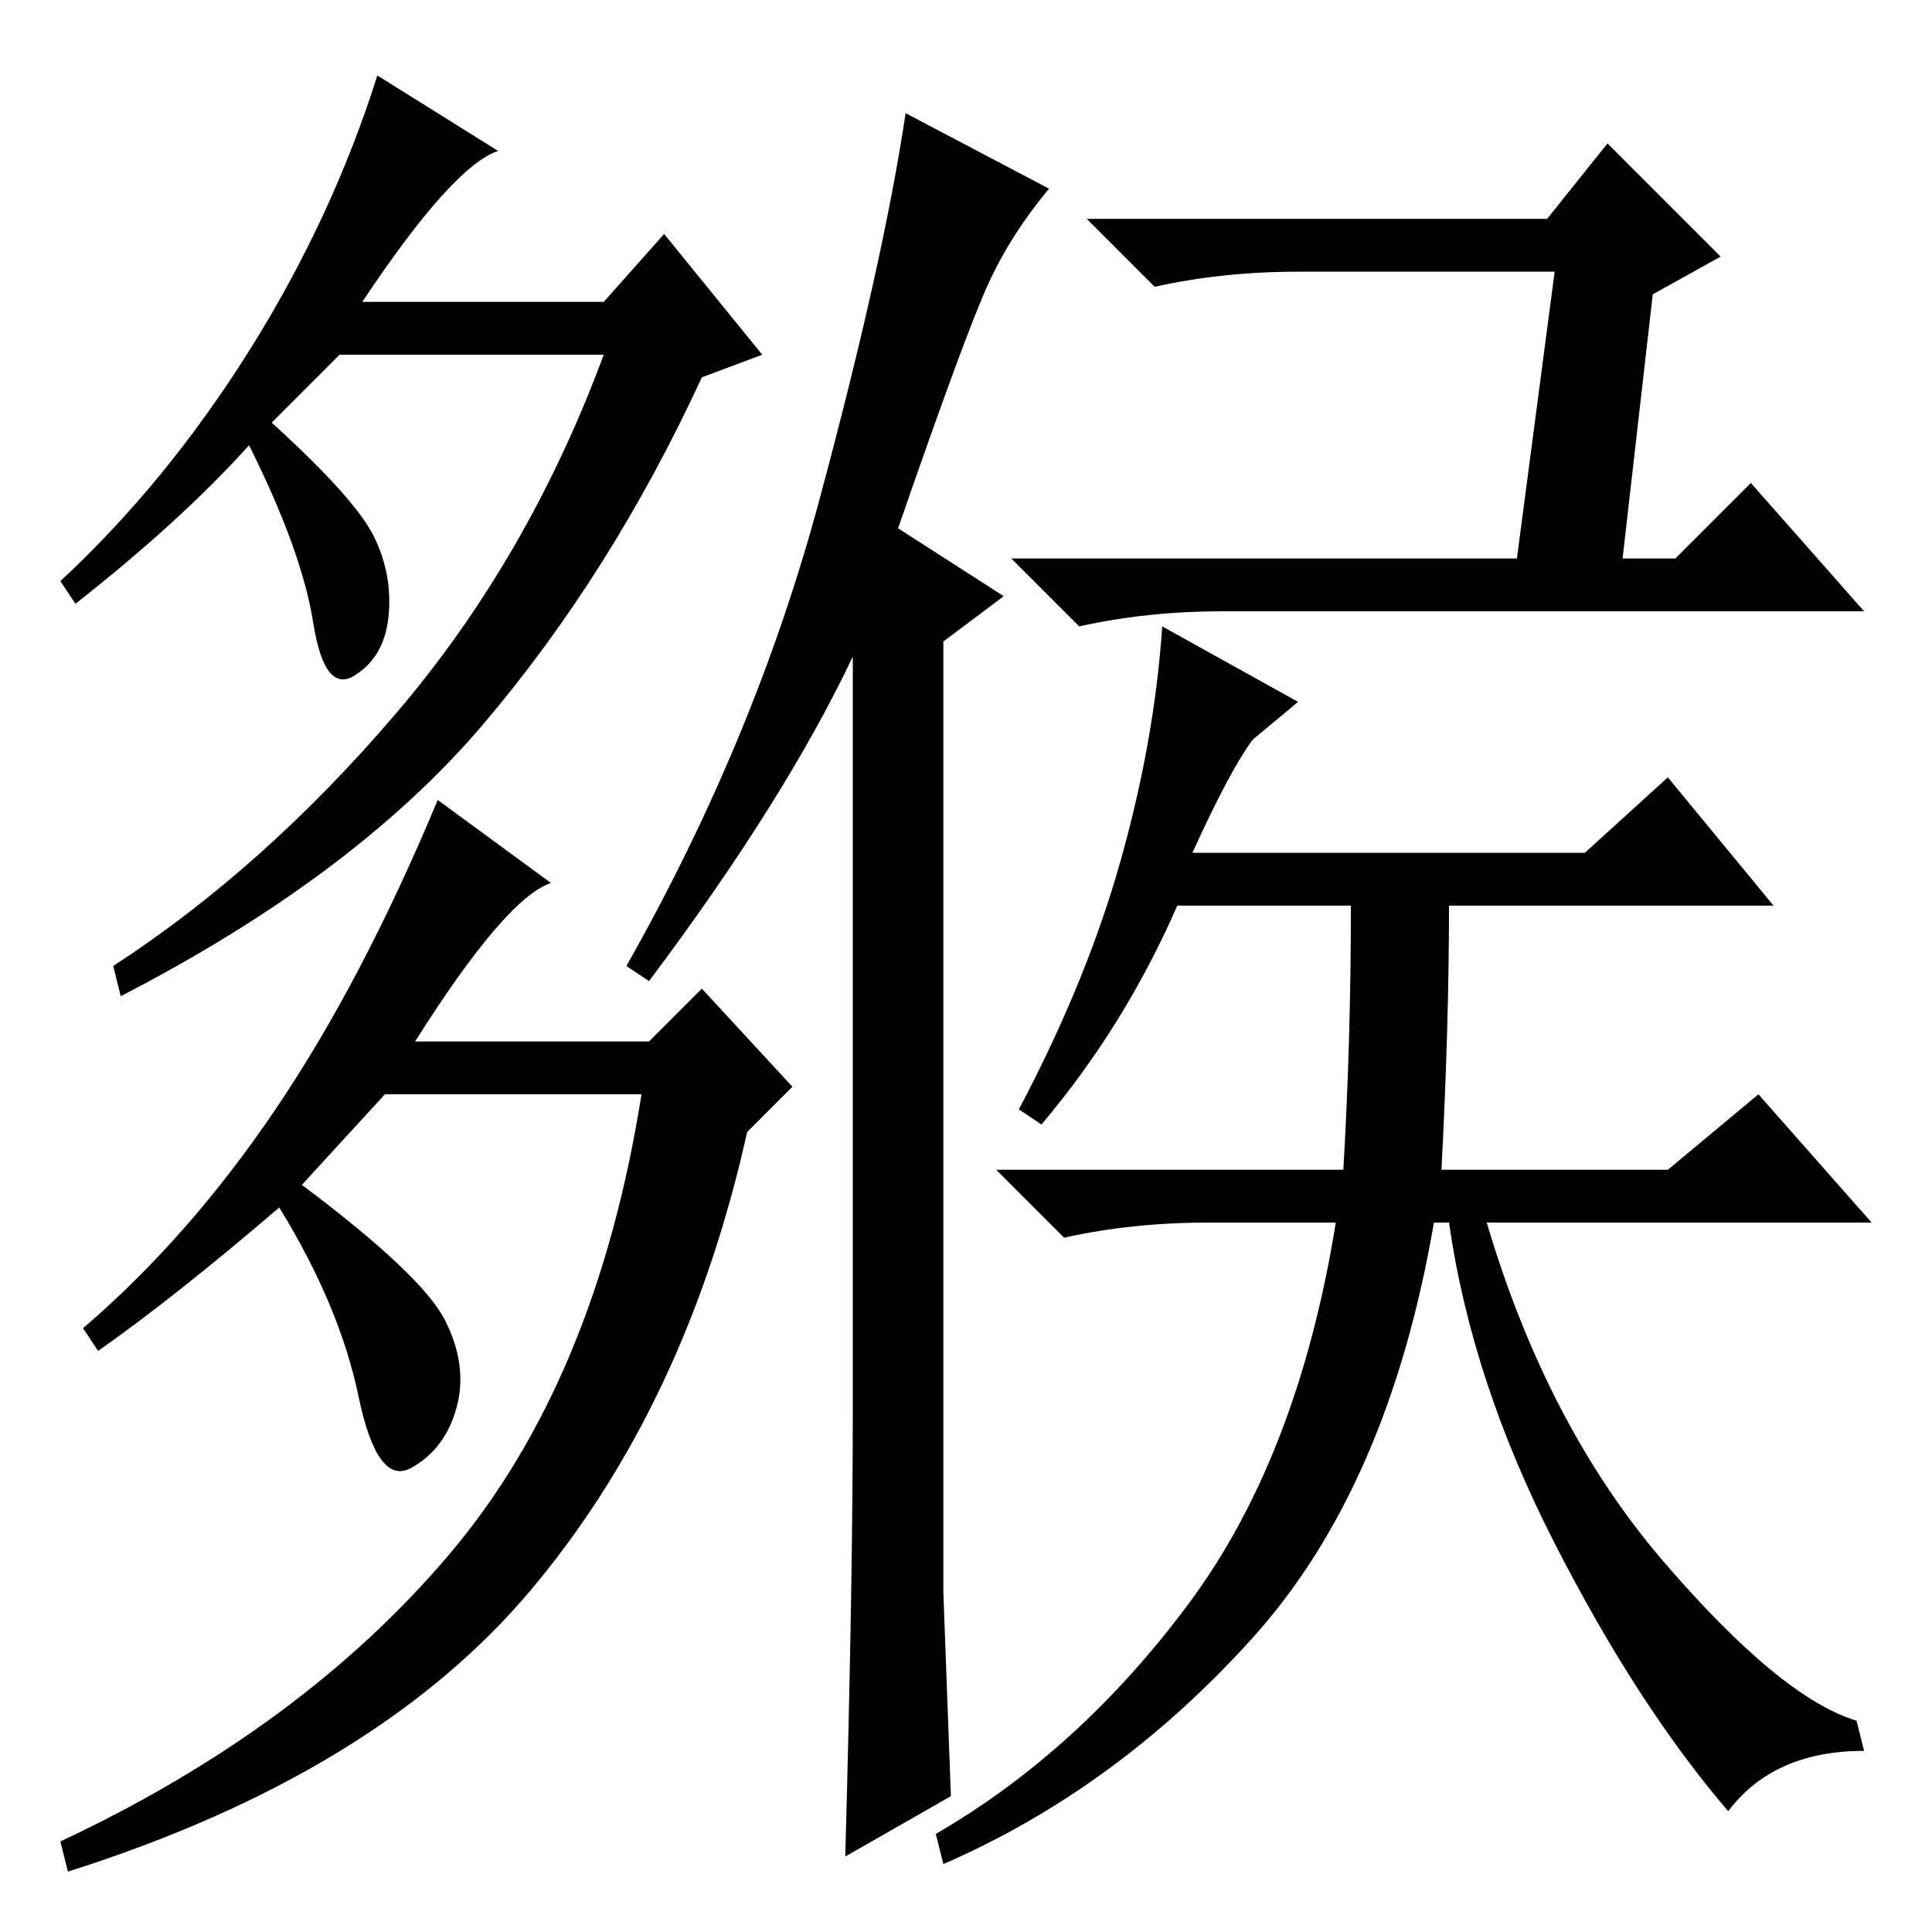 <?xml version="1.0" standalone="no"?>
<!DOCTYPE svg PUBLIC "-//W3C//DTD SVG 1.1//EN" "http://www.w3.org/Graphics/SVG/1.1/DTD/svg11.dtd" >
<svg xmlns="http://www.w3.org/2000/svg" xmlns:xlink="http://www.w3.org/1999/xlink" version="1.1" viewBox="0 -36 256 256">
  <g transform="matrix(1 0 0 -1 0 220)">
   <path fill="currentColor"
d="M48 216h32l8 9l13 -16l-8 -3q-12 -26 -29 -46t-48 -36l-1 4q20 13 37.5 33.5t27.5 47.5h-35l-9 -9q11 -10 13.5 -15t2 -10.5t-4.5 -8t-5.5 7t-8.5 23.5q-9 -10 -23 -21l-2 3q14 13 25 30.5t17 36.5l16 -10q-6 -2 -18 -20zM13 77l-2 3q14 12 25.5 29t21.5 41l15 -11
q-6 -2 -18 -21h31l7 7l12 -13l-6 -6q-8 -36 -28.5 -60.5t-61.5 -37.5l-1 4q32 15 51.5 38t25.5 61h-34l-11 -12q16 -12 19 -18t1.5 -11.5t-6 -8t-7 9.5t-10.5 25q-14 -12 -24 -19zM126 18l-14 -8q1 36 1 59v100q-9 -19 -27 -43l-3 2q17 30 25.5 61.5t11.5 51.5l19 -10
q-5 -6 -8 -12.5t-12 -32.5l14 -9l-8 -6v-126zM206 220h-34q-10 0 -19 -2l-9 9h61l8 10l15 -15l-9 -5l-4 -35h7l10 10l15 -17h-85q-10 0 -19 -2l-9 9h67zM172 163l-6 -5q-3 -4 -8 -15h52l11 10l14 -17h-43q0 -16 -1 -35h30l12 10l15 -17h-51q8 -27 23.5 -45t25.5 -21l1 -4
q-12 0 -18 -8q-12 14 -23 35.5t-14 42.5h-2q-6 -35 -24 -55t-41 -30l-1 4q19 11 33.5 30.5t19.5 50.5h-17q-10 0 -19 -2l-9 9h46q1 17 1 35h-23q-7 -16 -18 -29l-3 2q9 17 13.5 33t5.5 31z" />
  </g>

</svg>
